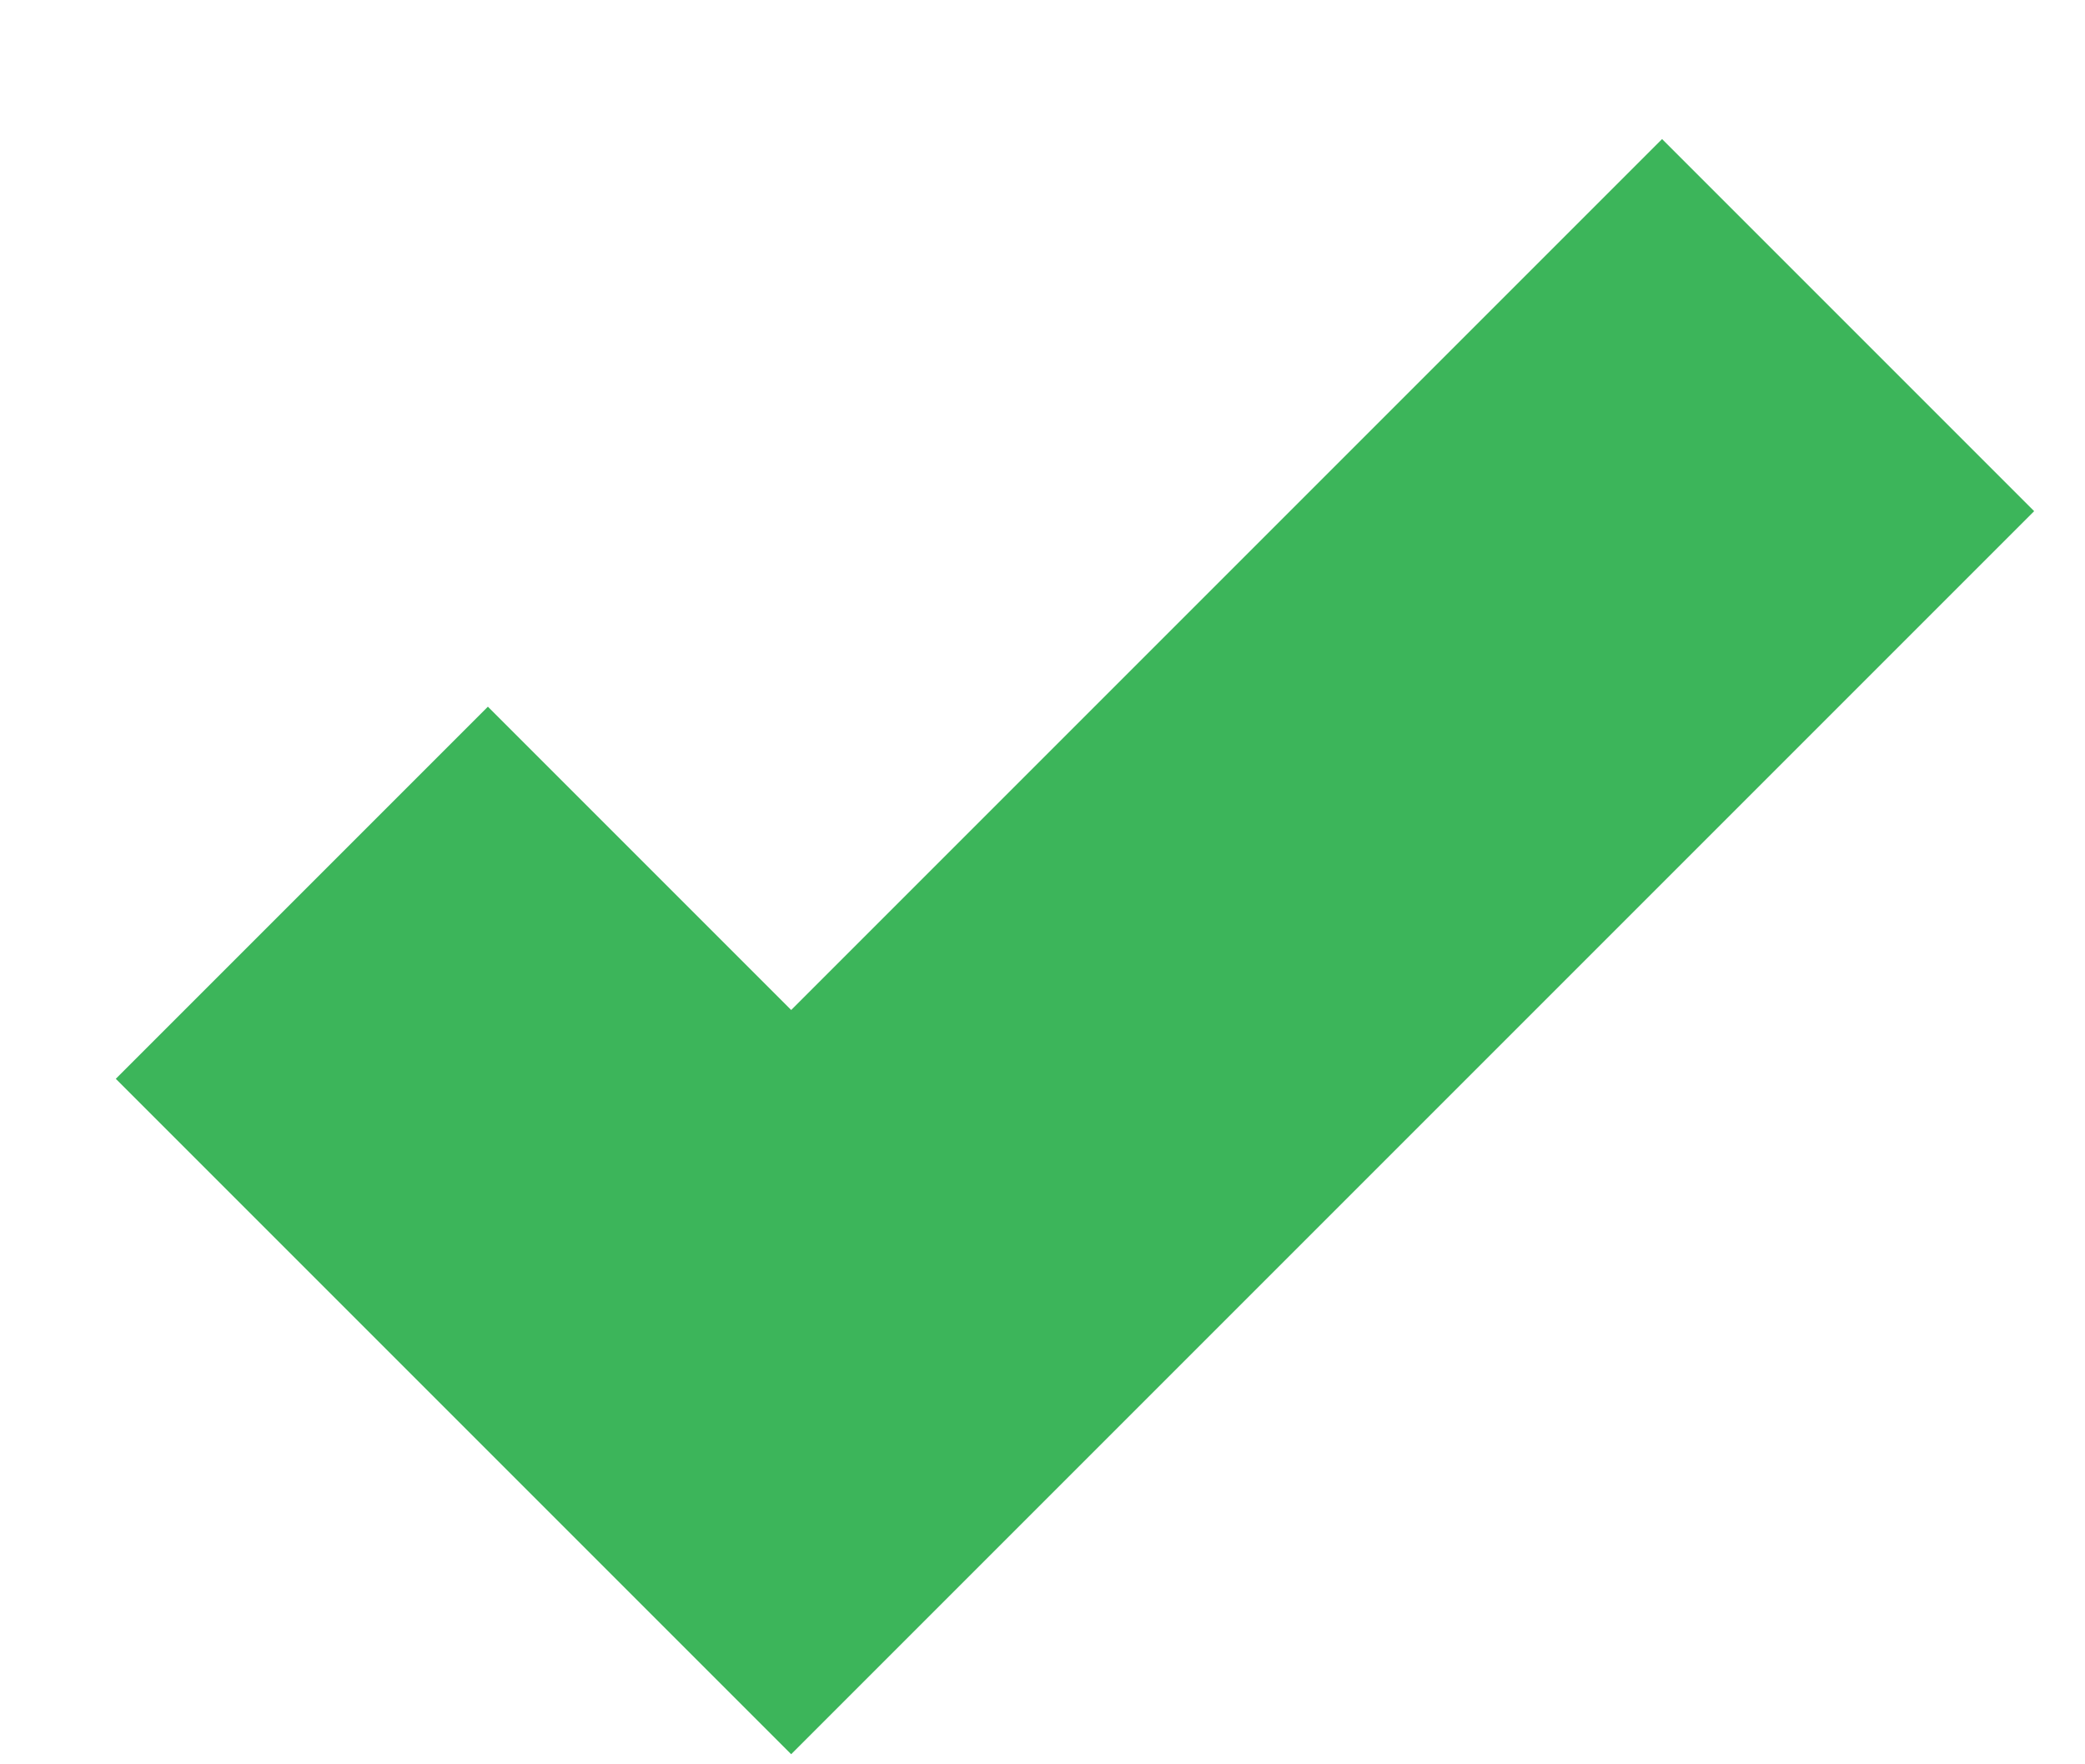 <svg width="13" height="11" viewBox="0 0 13 11" fill="none" xmlns="http://www.w3.org/2000/svg">
<path d="M4.933 10.937L0.722 6.726L3.042 4.406L4.933 6.297L10.363 0.867L12.683 3.187L4.933 10.937Z" fill="#3CB55A"/>
</svg>
